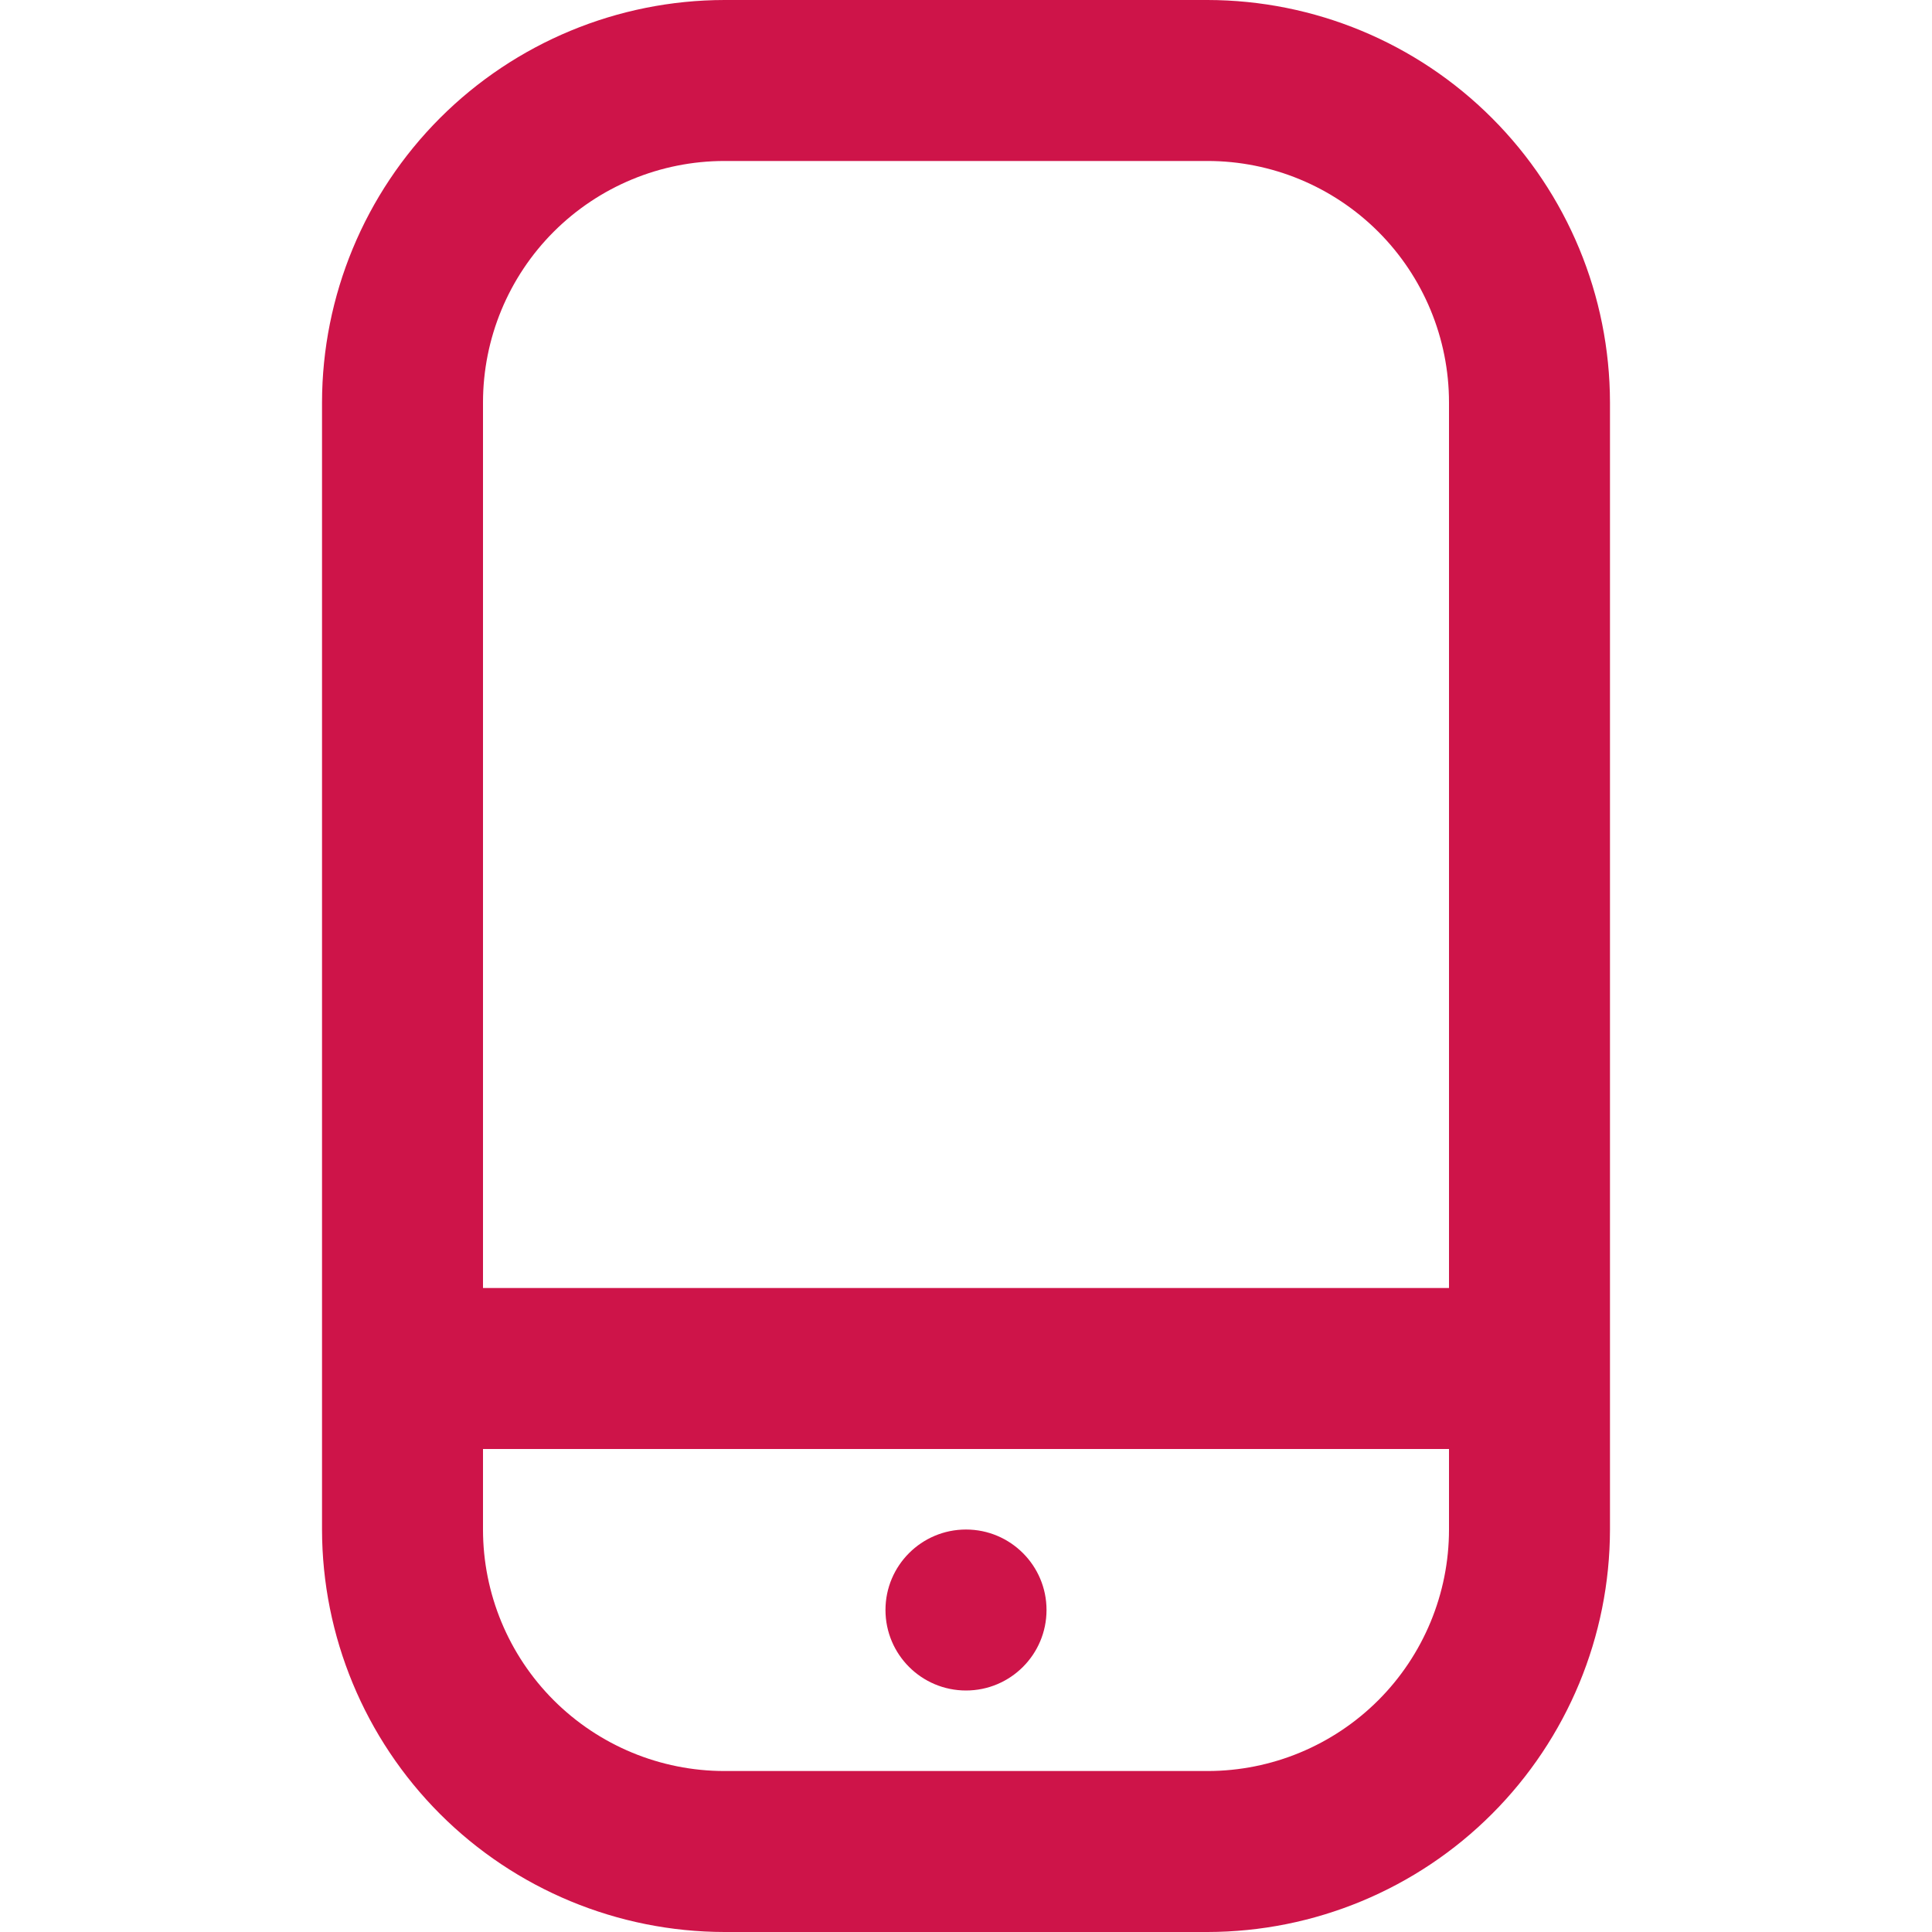 <svg width="31" height="31" viewBox="0 0 31 31" fill="none" xmlns="http://www.w3.org/2000/svg">
<g clip-path="url(#clip0_92_635)">
<path d="M19.375 0H11.625C9.913 0.002 8.271 0.683 7.06 1.894C5.85 3.105 5.169 4.746 5.167 6.458V24.542C5.169 26.254 5.85 27.895 7.06 29.106C8.271 30.317 9.913 30.998 11.625 31H19.375C21.087 30.998 22.729 30.317 23.939 29.106C25.15 27.895 25.831 26.254 25.833 24.542V6.458C25.831 4.746 25.15 3.105 23.939 1.894C22.729 0.683 21.087 0.002 19.375 0V0ZM11.625 2.583H19.375C20.403 2.583 21.388 2.992 22.115 3.718C22.842 4.445 23.25 5.431 23.25 6.458V20.667H7.75V6.458C7.75 5.431 8.158 4.445 8.885 3.718C9.612 2.992 10.597 2.583 11.625 2.583ZM19.375 28.417H11.625C10.597 28.417 9.612 28.008 8.885 27.282C8.158 26.555 7.75 25.569 7.75 24.542V23.25H23.25V24.542C23.25 25.569 22.842 26.555 22.115 27.282C21.388 28.008 20.403 28.417 19.375 28.417Z" fill="#CE1449"/>
<path d="M15.5 27.125C16.213 27.125 16.792 26.547 16.792 25.833C16.792 25.12 16.213 24.542 15.5 24.542C14.787 24.542 14.208 25.12 14.208 25.833C14.208 26.547 14.787 27.125 15.5 27.125Z" fill="#CE1449"/>
</g>
<defs>
<clipPath id="clip0_92_635">
<rect width="31" height="31" fill="white"/>
</clipPath>
</defs>
</svg>
